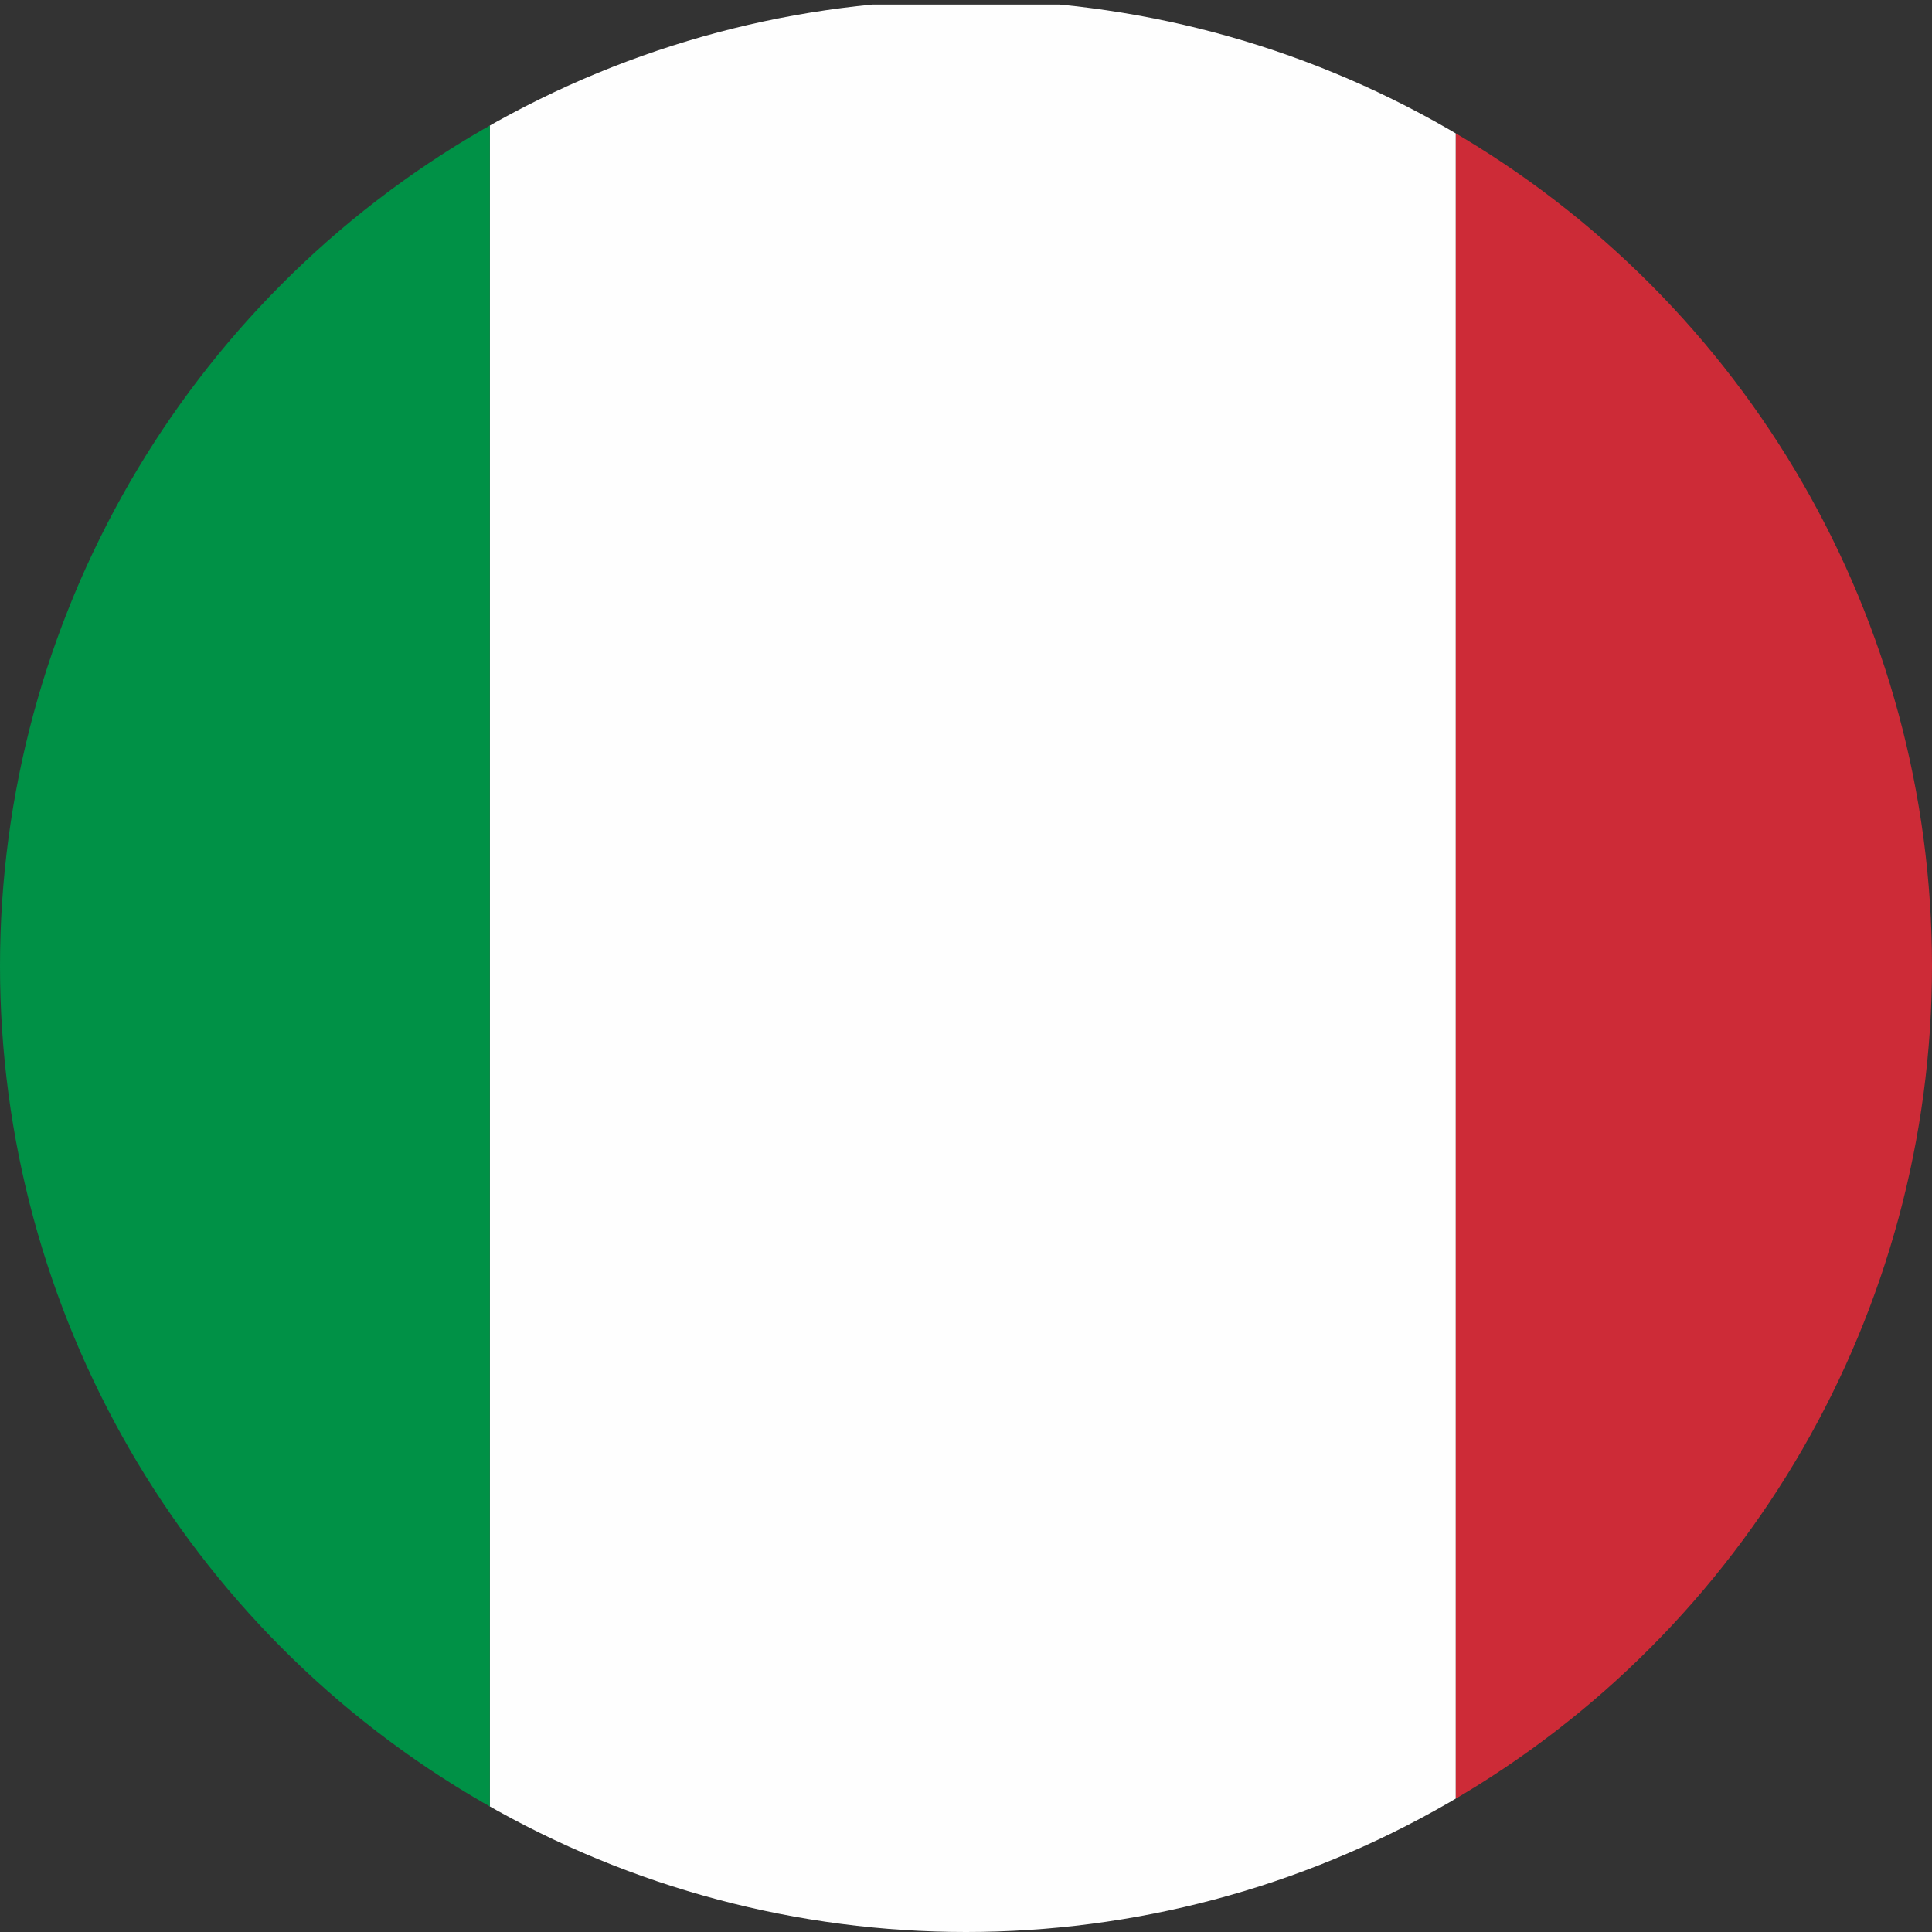 <svg version="1.1" id="Layer_1" xmlns="http://www.w3.org/2000/svg" xmlns:xlink="http://www.w3.org/1999/xlink" x="0" y="0" viewBox="0 0 170 170" xml:space="preserve">
<rect x="0" y="0" width="170" height="170" fill="#333333" stroke="none"/>
<style>.st1{fill:#fefefe}</style><defs><circle id="SVGID_1_" cx="85" cy="85" r="85"/></defs><clipPath id="SVGID_2_"><use xlink:href="#SVGID_1_" overflow="visible"/></clipPath><g clip-path="url(#SVGID_2_)">
<path class="st1" d="M43 .4h85.2c0 .6-.1 1.3-.1 1.9v166.2c0 .6.1 1.3.1 1.9H43c0-.6.1-1.3.1-1.9V2.3c0-.6 0-1.2-.1-1.9z"/>
<path d="M43 .4c0 .6.1 1.3.1 1.9v166.2c0 .6-.1 1.3-.1 1.9h-84.8V.4H43z" fill="#009146"/>
<path d="M128.2 170.4c0-.6-.1-1.3-.1-1.9V2.3c0-.6.1-1.3.1-1.9h83c1.3 0 1.8.1 1.8 1.7-.1 55.6-.1 111.1 0 166.7 0 1.6-.5 1.7-1.8 1.7-27.6-.1-55.3-.1-83-.1z" fill="#cd2b37"/>
<path d="M-41.8.4v170c-.9-.4-.4-1.2-.4-1.7V2.3c0-.6-.4-1.4.4-1.9z" fill="#fff"/></g></svg>